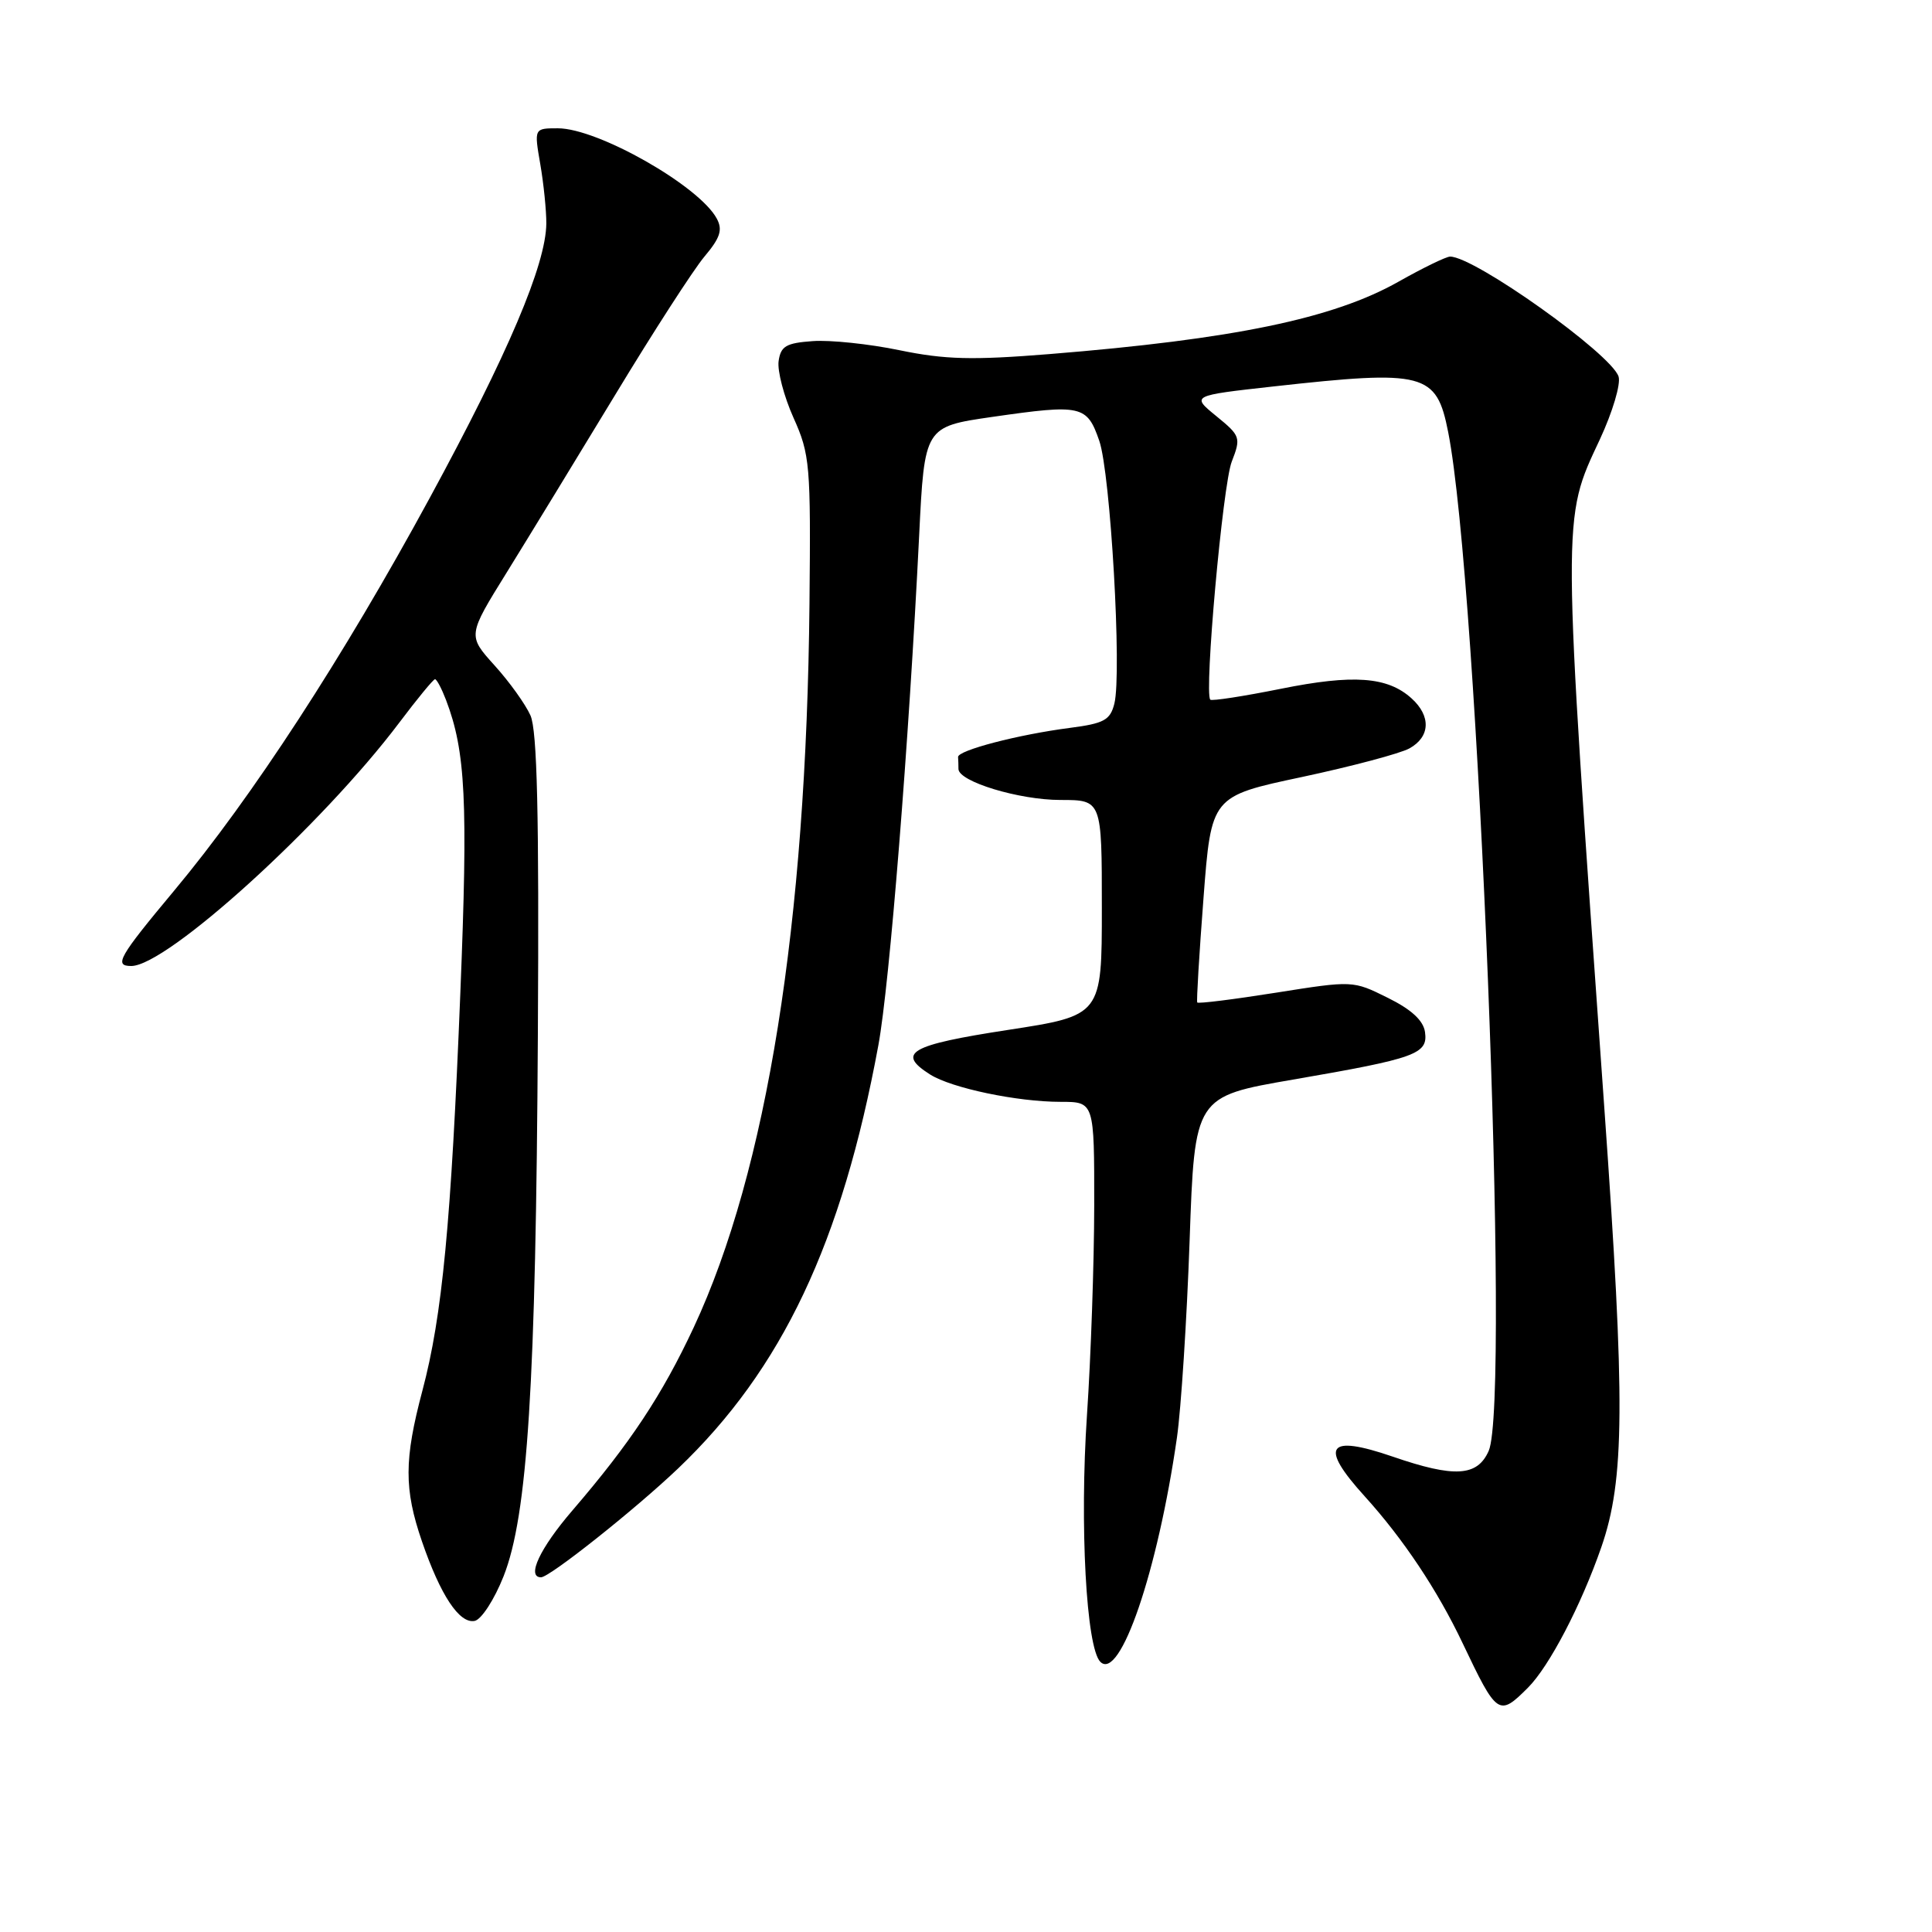 <?xml version="1.0" encoding="UTF-8" standalone="no"?>
<!DOCTYPE svg PUBLIC "-//W3C//DTD SVG 1.1//EN" "http://www.w3.org/Graphics/SVG/1.1/DTD/svg11.dtd" >
<svg xmlns="http://www.w3.org/2000/svg" xmlns:xlink="http://www.w3.org/1999/xlink" version="1.1" viewBox="0 0 256 256">
 <g >
 <path fill="currentColor"
d=" M 202.46 223.63 C 205.28 220.81 209.51 212.71 212.18 205.02 C 215.29 196.07 215.36 185.91 212.58 146.80 C 206.93 67.34 206.94 69.01 212.00 58.20 C 213.67 54.61 214.78 50.89 214.47 49.90 C 213.52 46.91 195.39 34.00 192.15 34.00 C 191.62 34.00 188.54 35.50 185.30 37.33 C 176.66 42.21 163.46 44.95 139.03 46.92 C 128.83 47.74 125.23 47.65 119.21 46.41 C 115.17 45.57 109.98 45.03 107.68 45.20 C 104.16 45.45 103.45 45.87 103.17 47.85 C 102.99 49.14 103.87 52.51 105.14 55.35 C 107.33 60.22 107.44 61.57 107.26 80.00 C 106.85 122.37 101.62 155.10 91.93 175.87 C 87.72 184.88 83.50 191.24 75.85 200.14 C 71.54 205.15 69.73 209.00 71.69 209.00 C 72.83 209.00 84.15 200.01 89.84 194.59 C 103.63 181.44 111.56 164.68 116.39 138.49 C 117.87 130.48 120.44 98.31 121.79 71.02 C 122.50 56.54 122.50 56.54 131.50 55.24 C 143.32 53.54 144.03 53.70 145.66 58.41 C 147.15 62.73 148.67 89.20 147.66 93.23 C 147.11 95.42 146.30 95.86 141.76 96.45 C 134.93 97.33 126.89 99.43 126.95 100.31 C 126.98 100.69 127.00 101.40 127.00 101.89 C 127.00 103.56 135.02 106.00 140.52 106.00 C 146.00 106.00 146.00 106.00 146.00 120.28 C 146.00 134.56 146.00 134.56 133.50 136.48 C 120.55 138.47 118.73 139.52 123.25 142.38 C 126.11 144.18 134.77 146.00 140.55 146.00 C 145.00 146.00 145.00 146.00 144.99 159.75 C 144.98 167.31 144.55 179.80 144.03 187.50 C 143.05 202.06 143.93 218.33 145.80 220.20 C 148.41 222.81 153.40 208.22 155.95 190.50 C 156.50 186.65 157.26 174.91 157.63 164.40 C 158.30 145.30 158.30 145.30 171.34 143.05 C 187.64 140.24 189.23 139.67 188.82 136.75 C 188.60 135.22 187.02 133.76 183.88 132.21 C 179.27 129.92 179.26 129.92 169.05 131.54 C 163.43 132.43 158.74 133.02 158.64 132.83 C 158.53 132.65 158.90 126.43 159.47 119.00 C 160.50 105.51 160.50 105.51 172.50 102.96 C 179.10 101.55 185.51 99.85 186.75 99.17 C 189.52 97.64 189.64 94.89 187.04 92.54 C 183.86 89.66 179.33 89.33 169.71 91.27 C 164.78 92.26 160.58 92.91 160.37 92.71 C 159.54 91.87 162.02 64.25 163.21 61.18 C 164.45 57.98 164.37 57.75 161.17 55.14 C 157.84 52.42 157.84 52.42 168.71 51.21 C 188.79 48.98 190.34 49.38 191.89 57.25 C 195.87 77.41 200.17 185.62 197.26 192.25 C 195.76 195.65 192.73 195.83 184.54 193.01 C 175.86 190.03 174.76 191.58 180.83 198.27 C 185.94 203.91 190.46 210.69 193.80 217.72 C 198.37 227.33 198.60 227.49 202.46 223.63 Z  M 66.72 208.88 C 69.91 200.83 71.01 183.53 71.27 137.00 C 71.44 107.91 71.18 96.79 70.29 94.80 C 69.63 93.32 67.49 90.33 65.52 88.16 C 61.96 84.21 61.96 84.21 67.14 75.86 C 69.99 71.26 76.45 60.67 81.51 52.33 C 86.56 43.98 91.89 35.73 93.34 34.00 C 95.43 31.52 95.78 30.46 94.98 28.97 C 92.66 24.64 79.23 17.00 73.92 17.00 C 70.77 17.00 70.77 17.00 71.59 21.75 C 72.04 24.36 72.40 27.91 72.39 29.62 C 72.34 35.05 67.31 46.90 56.93 66.00 C 45.47 87.10 33.40 105.65 23.09 118.00 C 15.73 126.82 15.06 128.00 17.39 128.00 C 22.12 128.00 42.68 109.33 52.91 95.75 C 55.29 92.59 57.42 90.00 57.64 90.00 C 57.87 90.00 58.52 91.24 59.10 92.75 C 61.70 99.58 62.02 106.12 61.00 131.50 C 59.78 162.06 58.60 174.38 55.97 184.27 C 53.54 193.42 53.53 197.31 55.91 204.24 C 58.37 211.40 60.87 215.17 62.89 214.78 C 63.78 214.61 65.50 211.96 66.72 208.88 Z "/>
</g>
</svg>